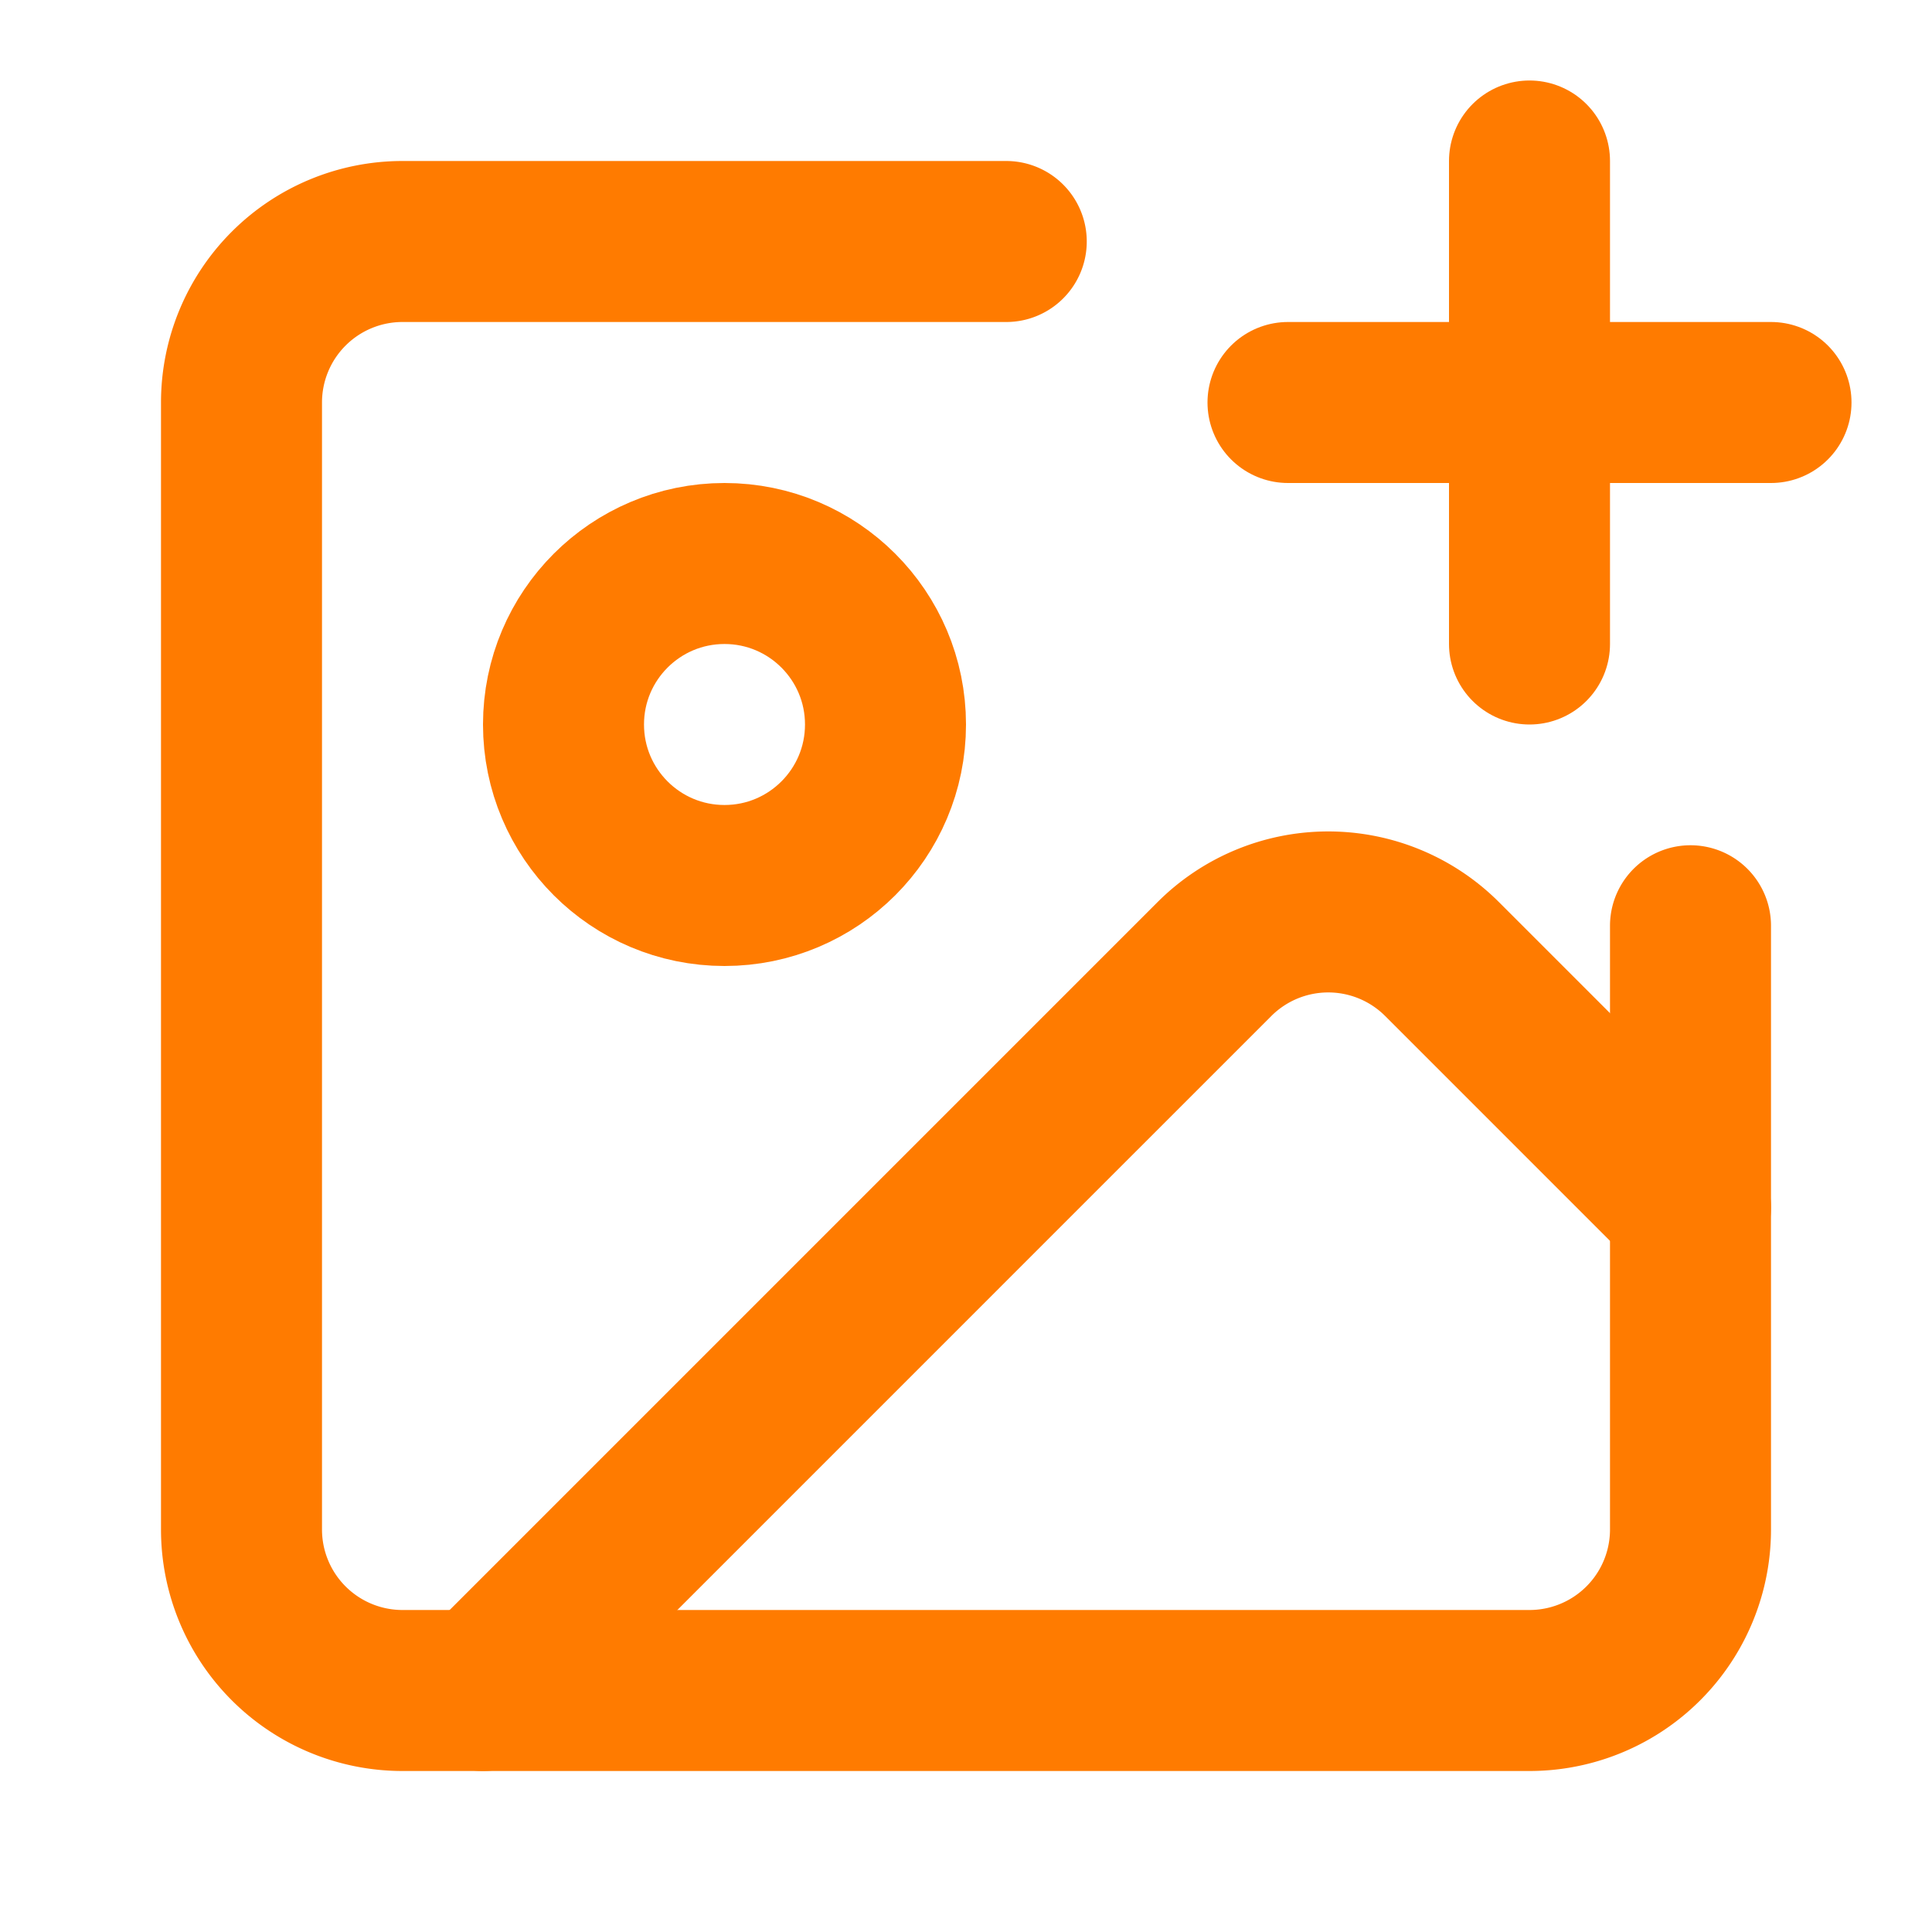 <svg xmlns="http://www.w3.org/2000/svg" width="24" height="24" viewBox="0 0 24 24" fill="none" stroke="#ff7b00" stroke-width="2" stroke-linecap="round" stroke-linejoin="round" class="lucide lucide-image-plus-icon lucide-image-plus"><path d="M16 5h6"/><path d="M19 2v6"/><path d="M21 11.5V19a2 2 0 0 1-2 2H5a2 2 0 0 1-2-2V5a2 2 0 0 1 2-2h7.5"/><path d="m21 15-3.086-3.086a2 2 0 0 0-2.828 0L6 21"/><circle cx="9" cy="9" r="2"/></svg>